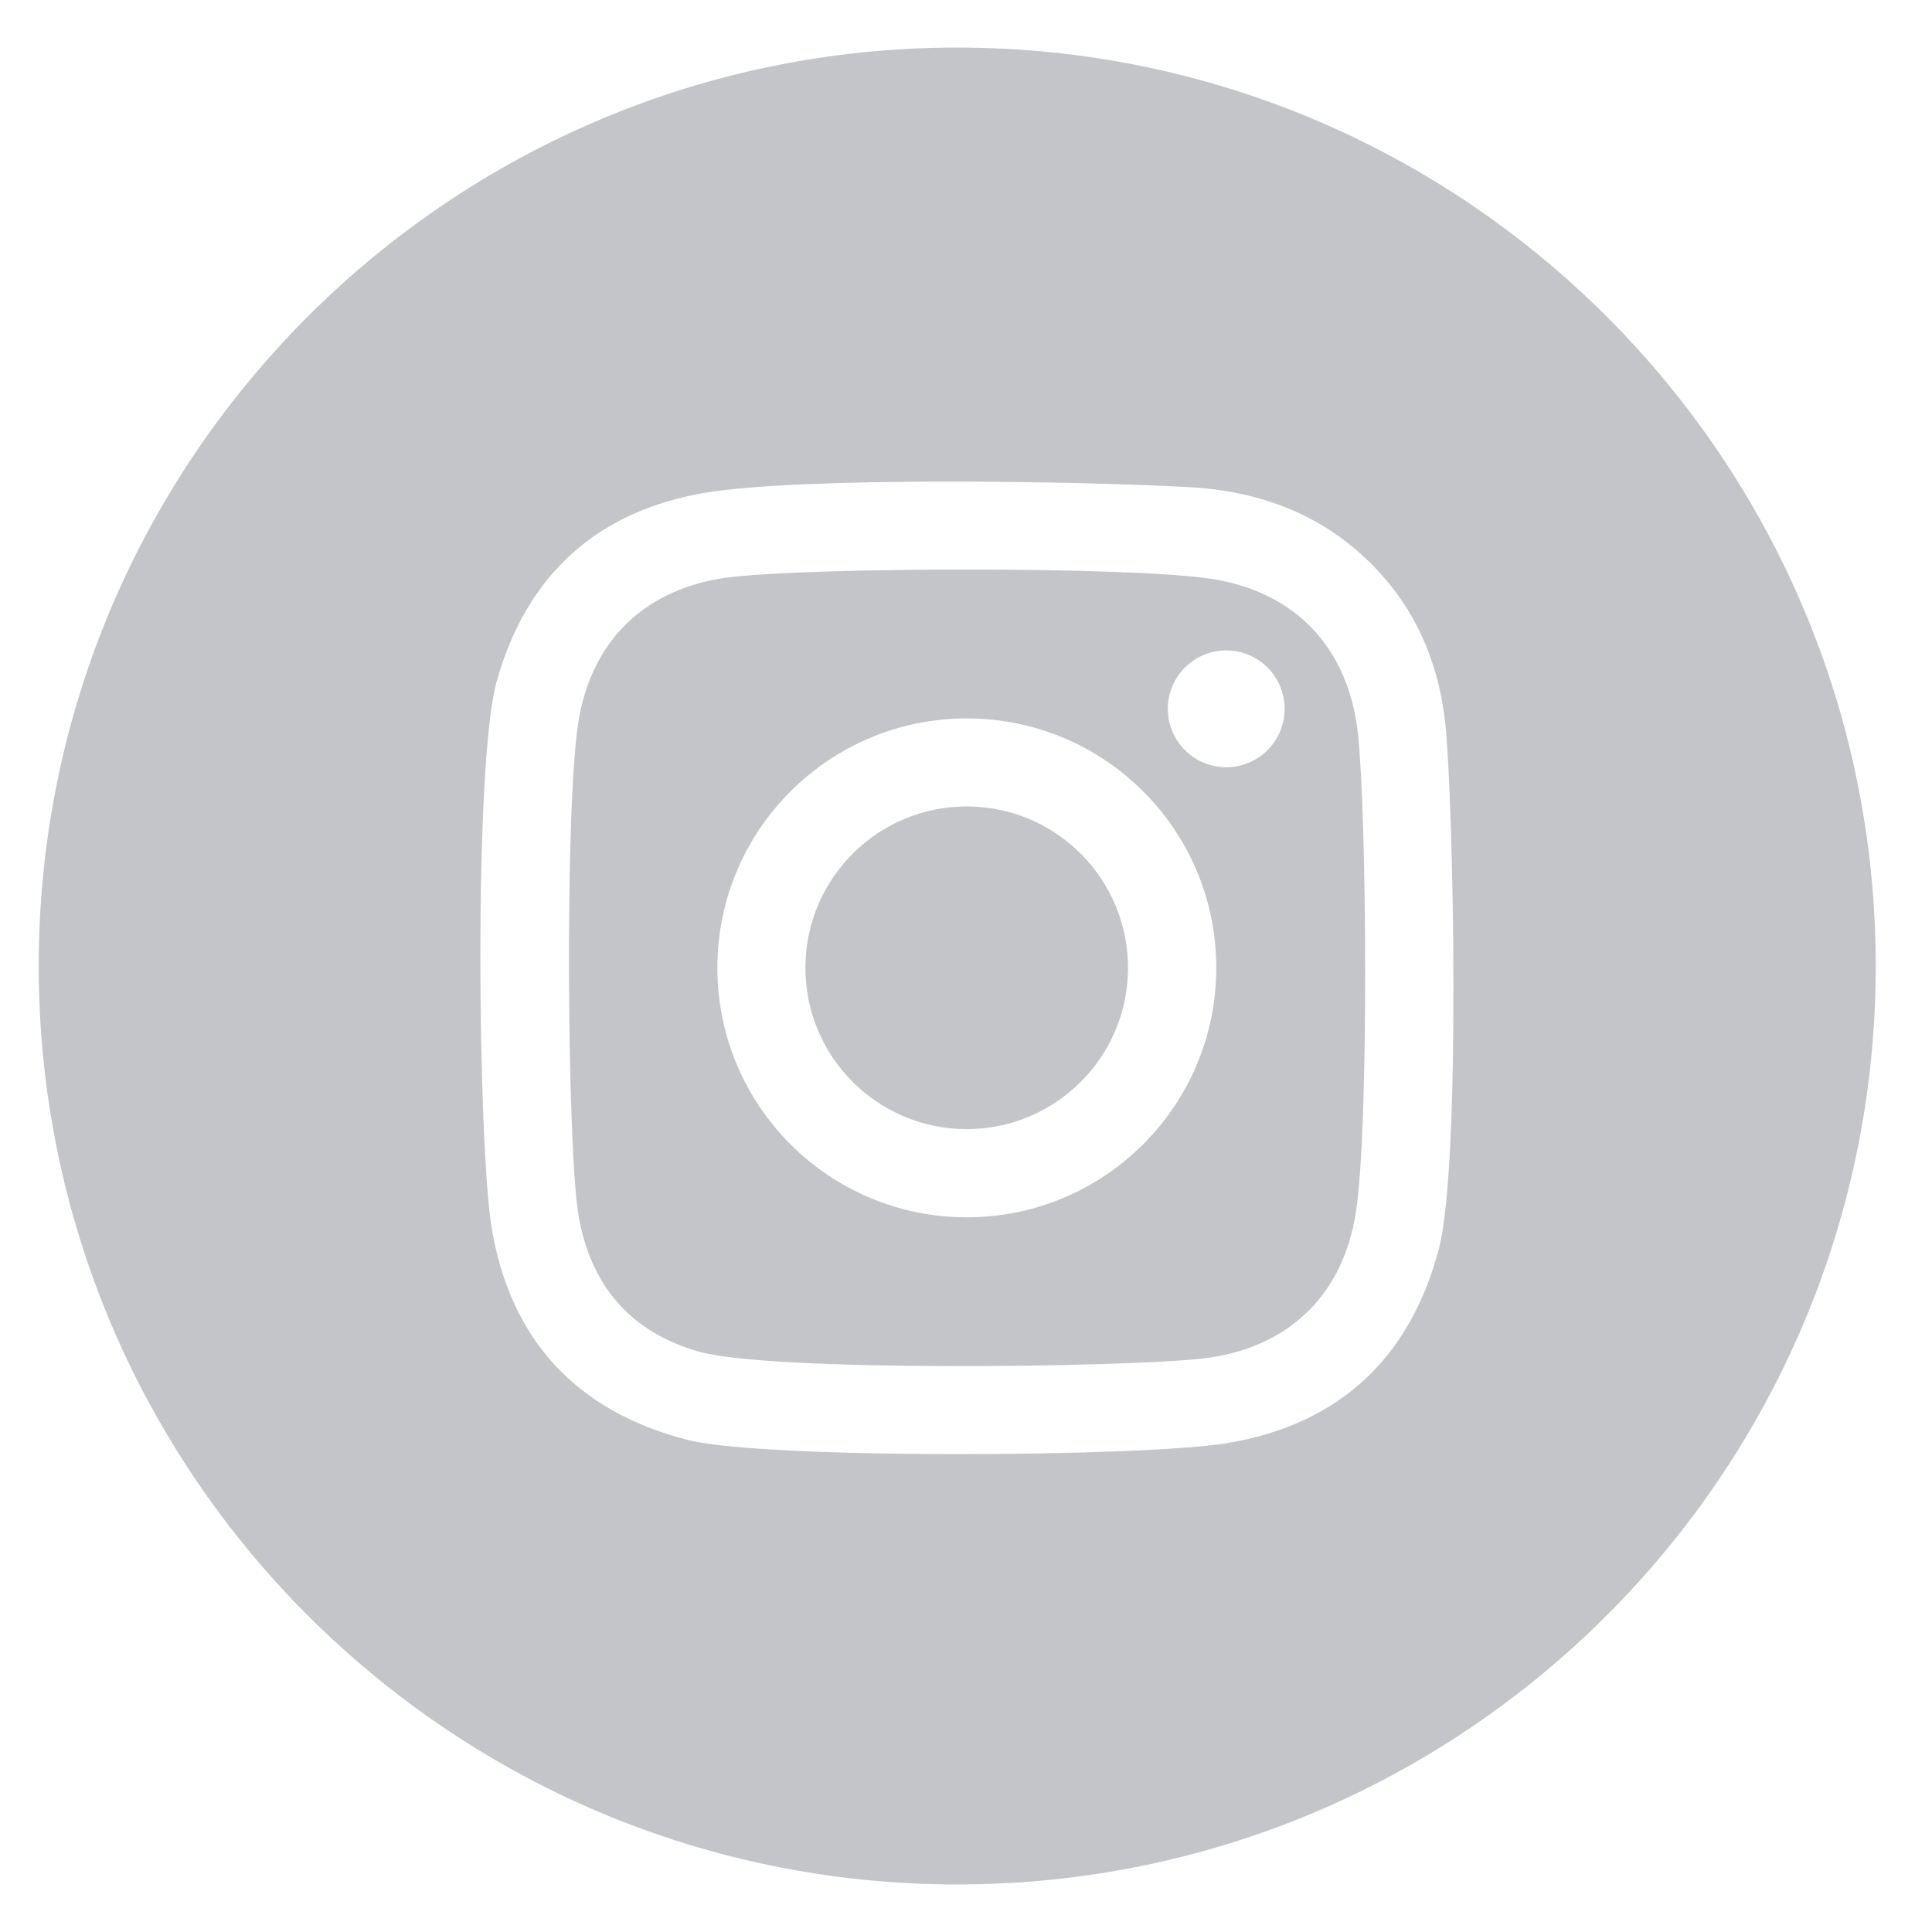 <svg width="26" height="26" viewBox="0 0 26 26" fill="none" xmlns="http://www.w3.org/2000/svg">
<path fill-rule="evenodd" clip-rule="evenodd" d="M12.882 25.36C19.709 25.36 25.243 19.826 25.243 13C25.243 6.174 19.709 0.64 12.882 0.64C6.055 0.64 0.521 6.174 0.521 13C0.521 19.826 6.055 25.36 12.882 25.36ZM19.453 9.764C19.365 8.903 19.035 8.14 18.394 7.53C17.721 6.887 16.896 6.603 15.993 6.555C14.454 6.471 10.8 6.418 9.517 6.627C8.051 6.866 7.09 7.722 6.684 9.17C6.372 10.284 6.434 15.419 6.616 16.52C6.865 18.026 7.754 18.991 9.247 19.376C10.28 19.643 15.355 19.608 16.495 19.424C18.002 19.18 18.972 18.295 19.364 16.805C19.662 15.661 19.558 10.796 19.453 9.764ZM18.248 16.307C18.073 17.451 17.314 18.159 16.164 18.285C15.108 18.401 10.391 18.465 9.412 18.191C8.475 17.929 7.939 17.285 7.783 16.341C7.635 15.44 7.597 10.938 7.781 9.733C7.954 8.599 8.713 7.892 9.856 7.764C11.016 7.634 15.19 7.62 16.301 7.79C17.442 7.965 18.15 8.726 18.275 9.878C18.392 10.951 18.425 15.152 18.248 16.307ZM13.013 9.668C11.159 9.667 9.655 11.169 9.654 13.023C9.653 14.877 11.155 16.381 13.009 16.382C14.863 16.383 16.367 14.881 16.368 13.027C16.37 11.173 14.868 9.669 13.013 9.668ZM12.99 15.195C11.791 15.184 10.828 14.203 10.839 13.005C10.85 11.806 11.83 10.842 13.029 10.853C14.228 10.864 15.191 11.845 15.18 13.043C15.17 14.242 14.19 15.205 12.99 15.195ZM17.288 9.541C17.287 9.975 16.934 10.326 16.5 10.325C16.066 10.324 15.715 9.971 15.716 9.537C15.717 9.103 16.07 8.752 16.504 8.753C16.938 8.754 17.289 9.107 17.288 9.541Z" fill="#C3C5C8"/>
</svg>
